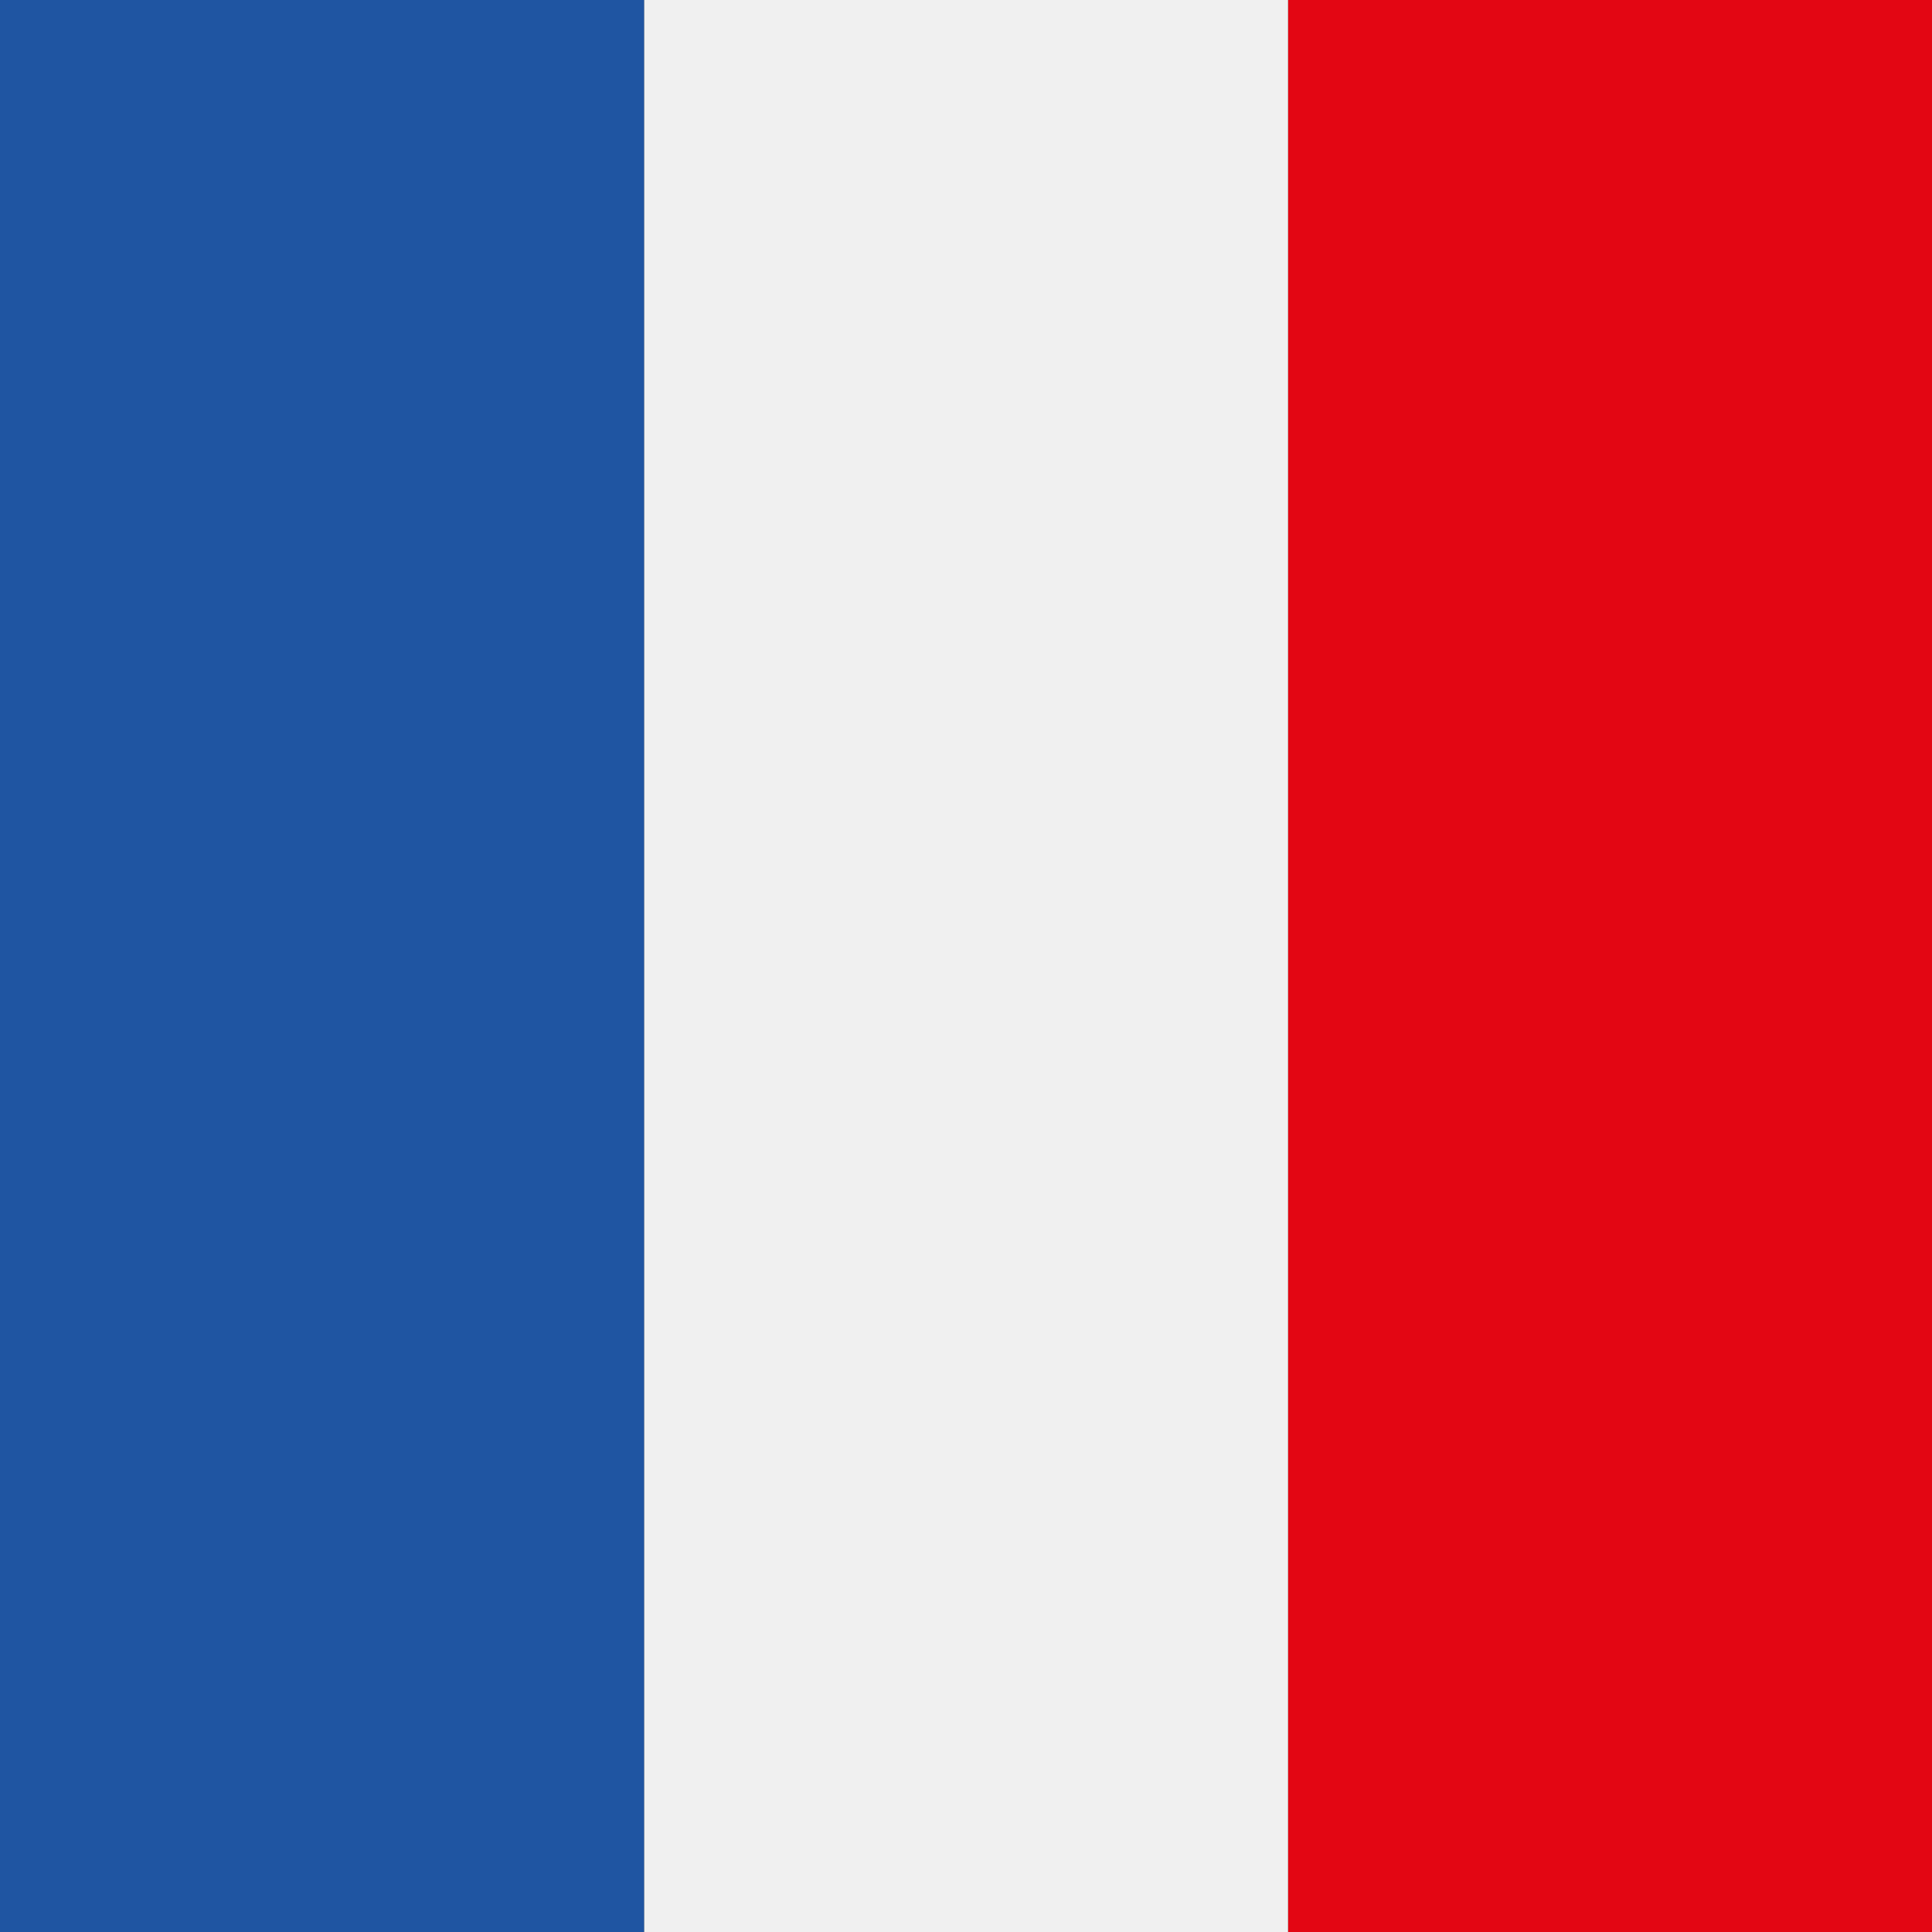 <?xml version="1.0" encoding="UTF-8"?>
<svg id="Francais" xmlns="http://www.w3.org/2000/svg" viewBox="0 0 283.46 283.46">
  <rect x="0" y="0" width="283.46" height="283.46" fill="#333333" stroke="none"/>
  <defs>
    <style>
      .cls-1 {
        fill: #1f55a2;
      }

      .cls-2 {
        fill: #f0f0f0;
      }

      .cls-3 {
        fill: #e30613;
      }
    </style>
  </defs>
  <rect class="cls-3" x="188.98" width="94.49" height="283.46"/>
  <rect class="cls-2" x="94.49" width="94.49" height="283.46"/>
  <rect class="cls-1" width="94.49" height="283.46"/>
</svg>